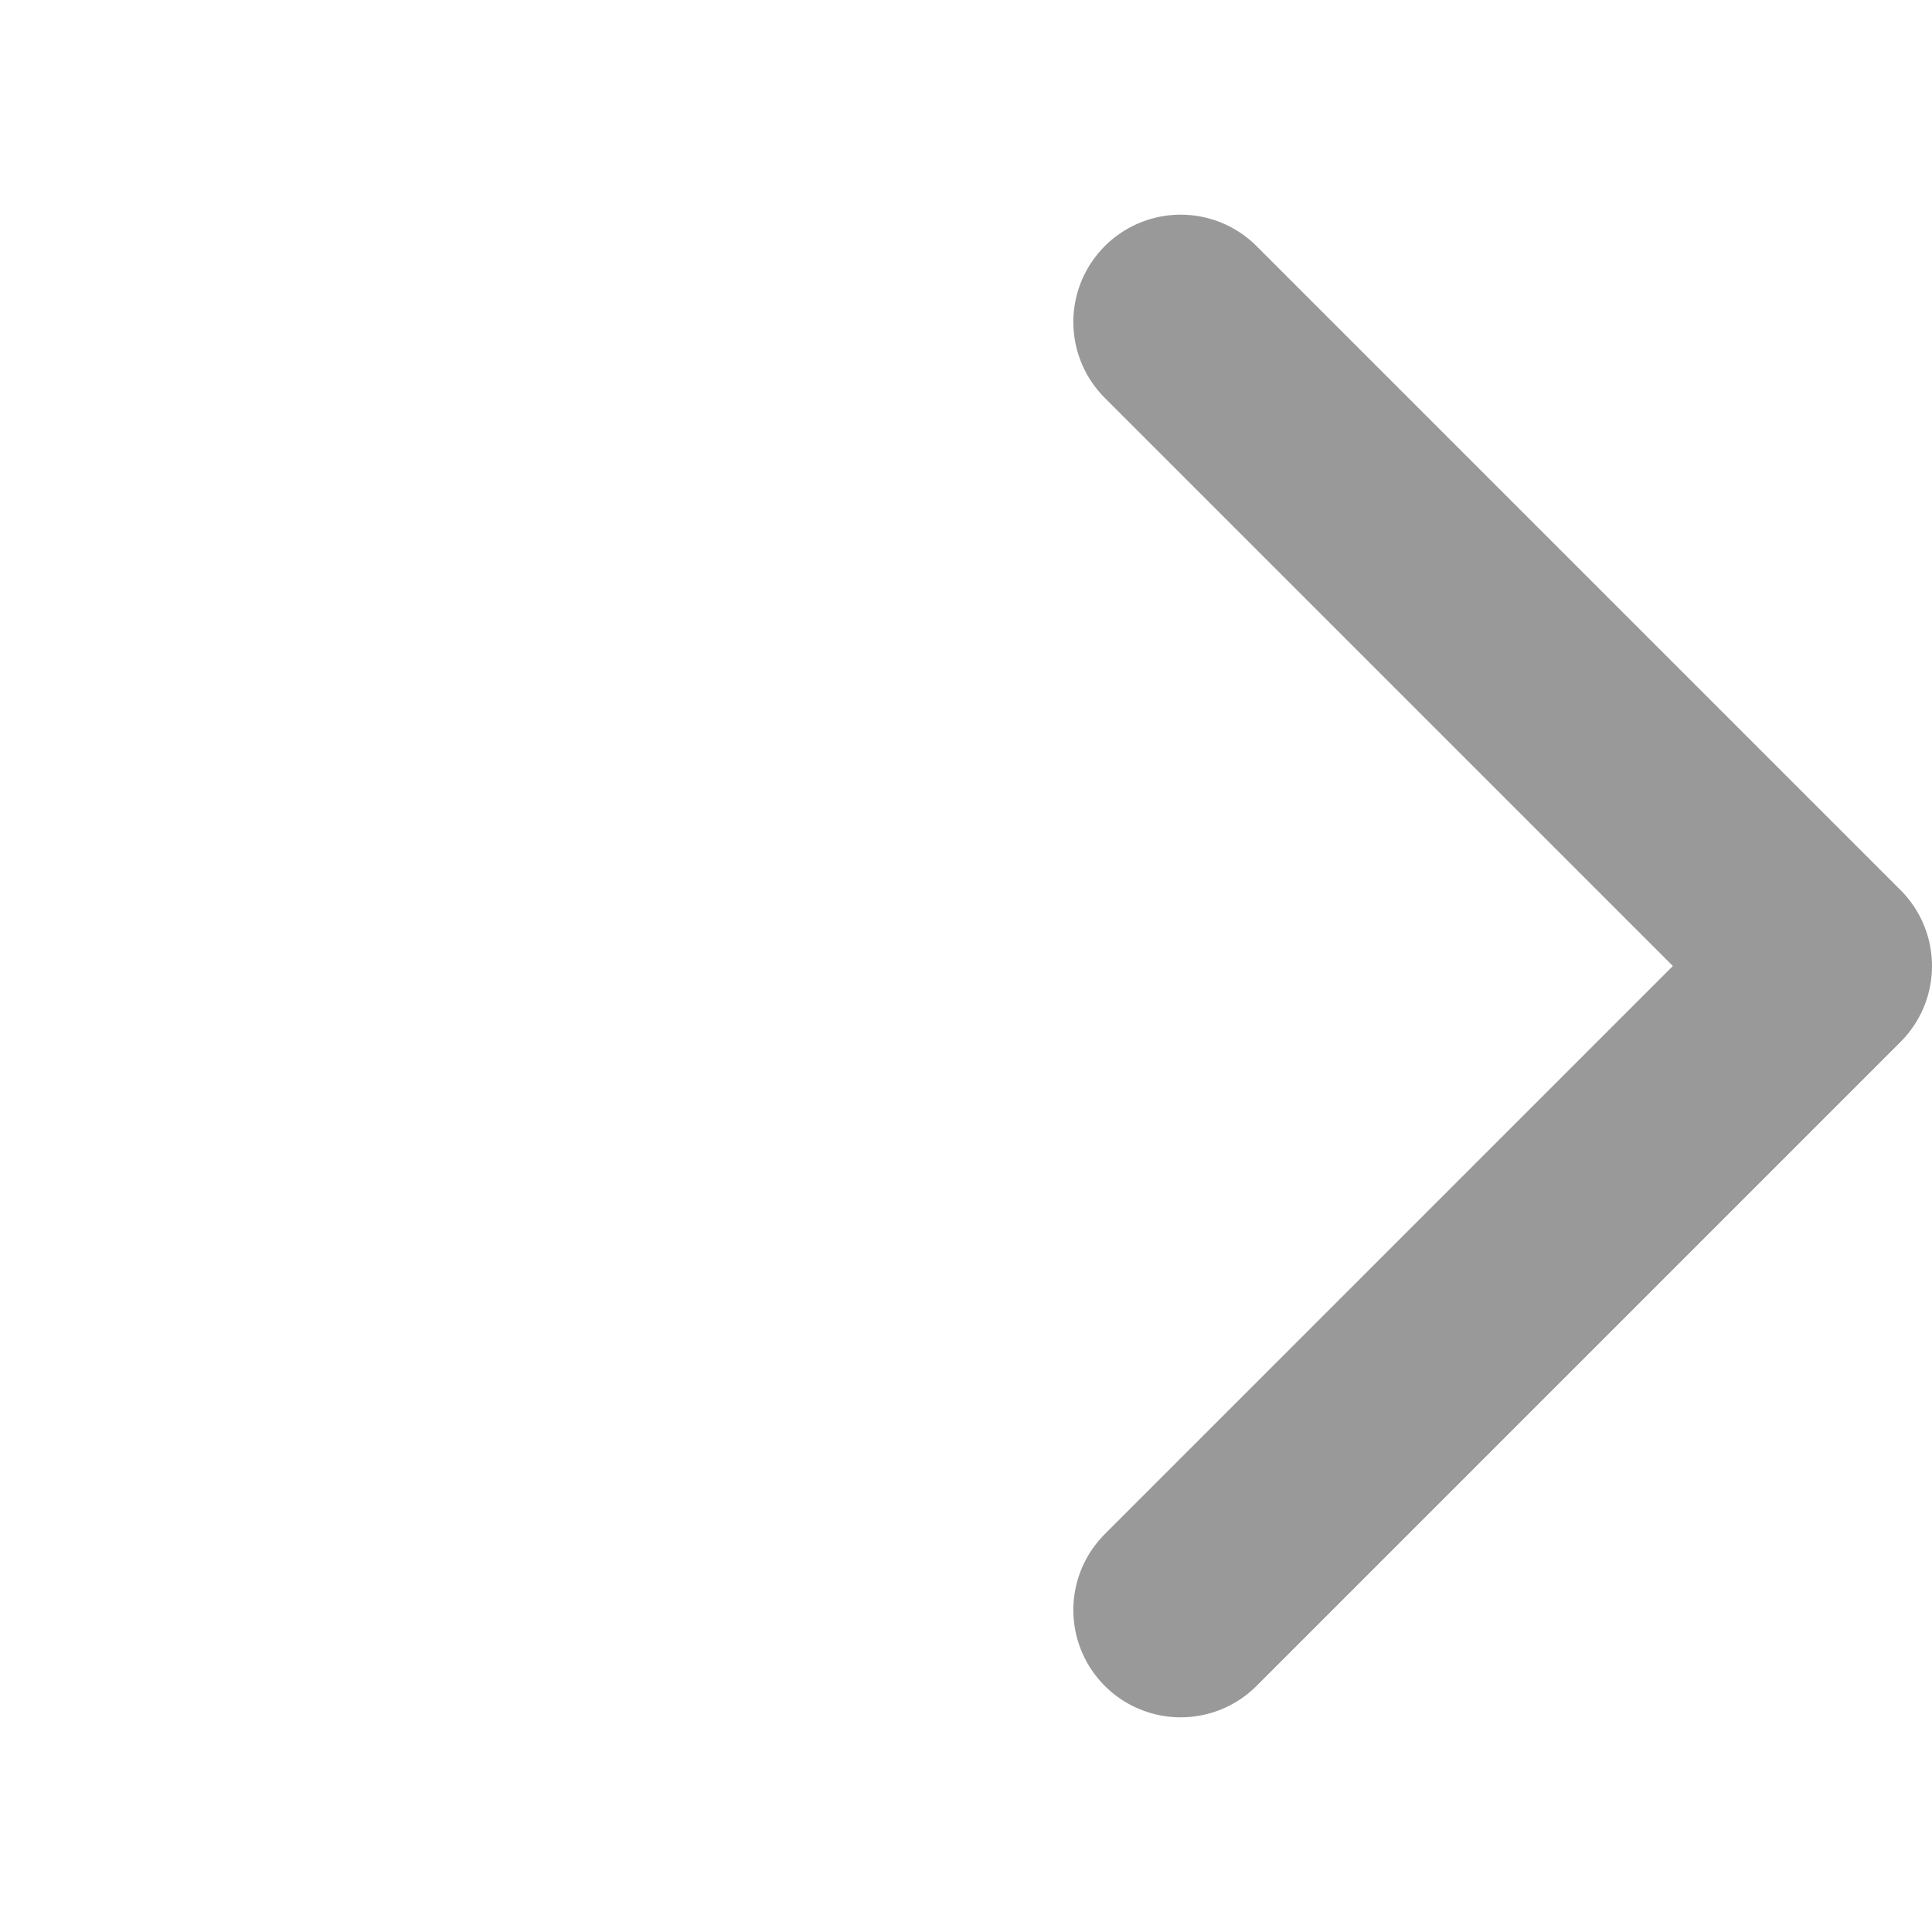 <svg width="18" height="18" viewBox="0 0 18 18" fill="none" xmlns="http://www.w3.org/2000/svg">
<path d="M11 15L17 9L11 3" stroke="#999999" stroke-width="2" stroke-linecap="round" stroke-linejoin="round"/>
</svg>
